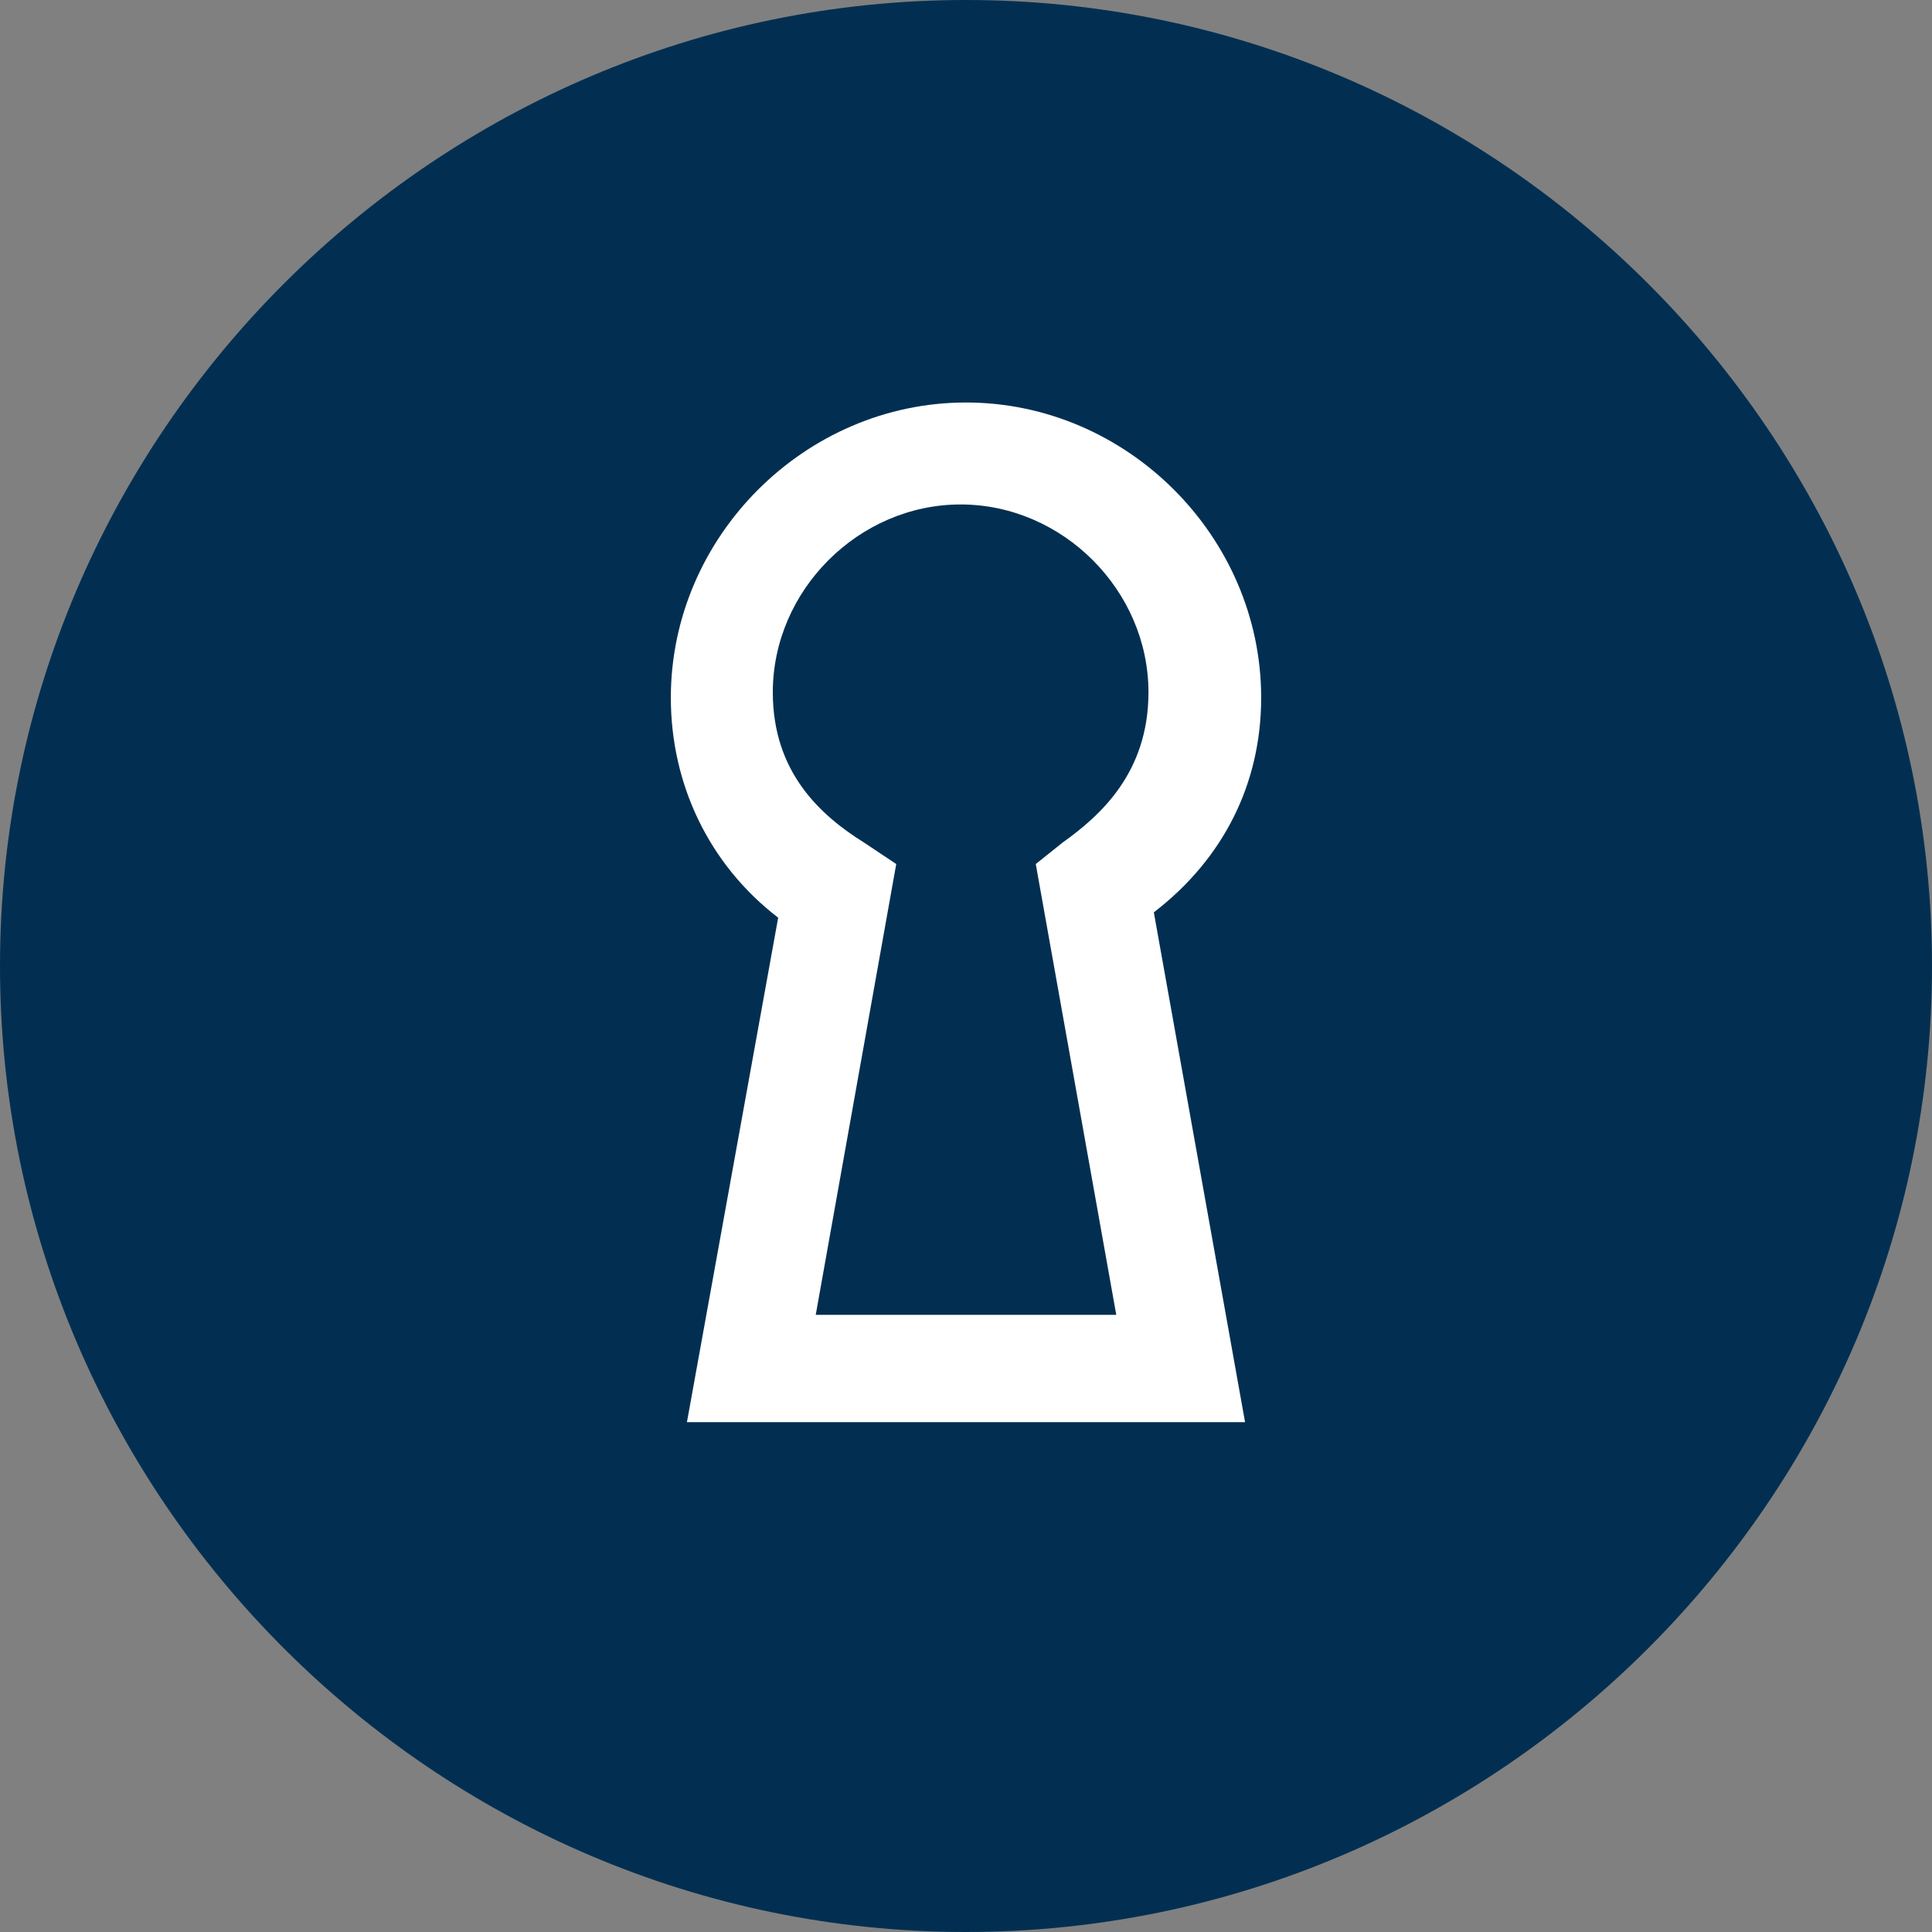 <svg xmlns="http://www.w3.org/2000/svg" viewBox="0 0 36 36"><rect x="0" y="0" width="36" height="36" fill="#808080" stroke="none"/><style>.st0{fill:#022f51}.st1{fill:none}.st2{fill:#2a5db8}.st3{fill:none;stroke:#fff;stroke-width:2;stroke-miterlimit:10}.st4{fill:#fff}.st5,.st6{fill:#022f51;stroke:#022f51;stroke-width:.75;stroke-miterlimit:10}.st6{fill:none;stroke-width:8}.st7{opacity:.5;stroke:#ffa683;stroke-width:2}.st7,.st8,.st9{fill:none;stroke-miterlimit:10}.st8{opacity:.5;stroke:#ffa683;stroke-width:1.414}.st9{stroke:#022f51;stroke-width:4}.st10{opacity:.99;fill:#022f51}</style><g id="Layer_1"><path class="st0" d="M18 0C8.1 0 0 8.1 0 18s8.1 18 18 18 18-8.1 18-18S27.9 0 18 0z"/><path class="st4" d="M23.2 26.5H12.8l1.7-9.4c-1.3-1-2-2.5-2-4.1 0-3 2.5-5.5 5.5-5.5s5.5 2.5 5.5 5.5c0 1.6-.7 3-2 4l1.7 9.5zm-8-2h5.6l-1.5-8.4.5-.4c.7-.5 1.6-1.3 1.6-2.8 0-1.9-1.6-3.5-3.5-3.5s-3.5 1.6-3.5 3.5c0 1.5.9 2.3 1.7 2.8l.6.4-1.5 8.4z"/></g></svg>
